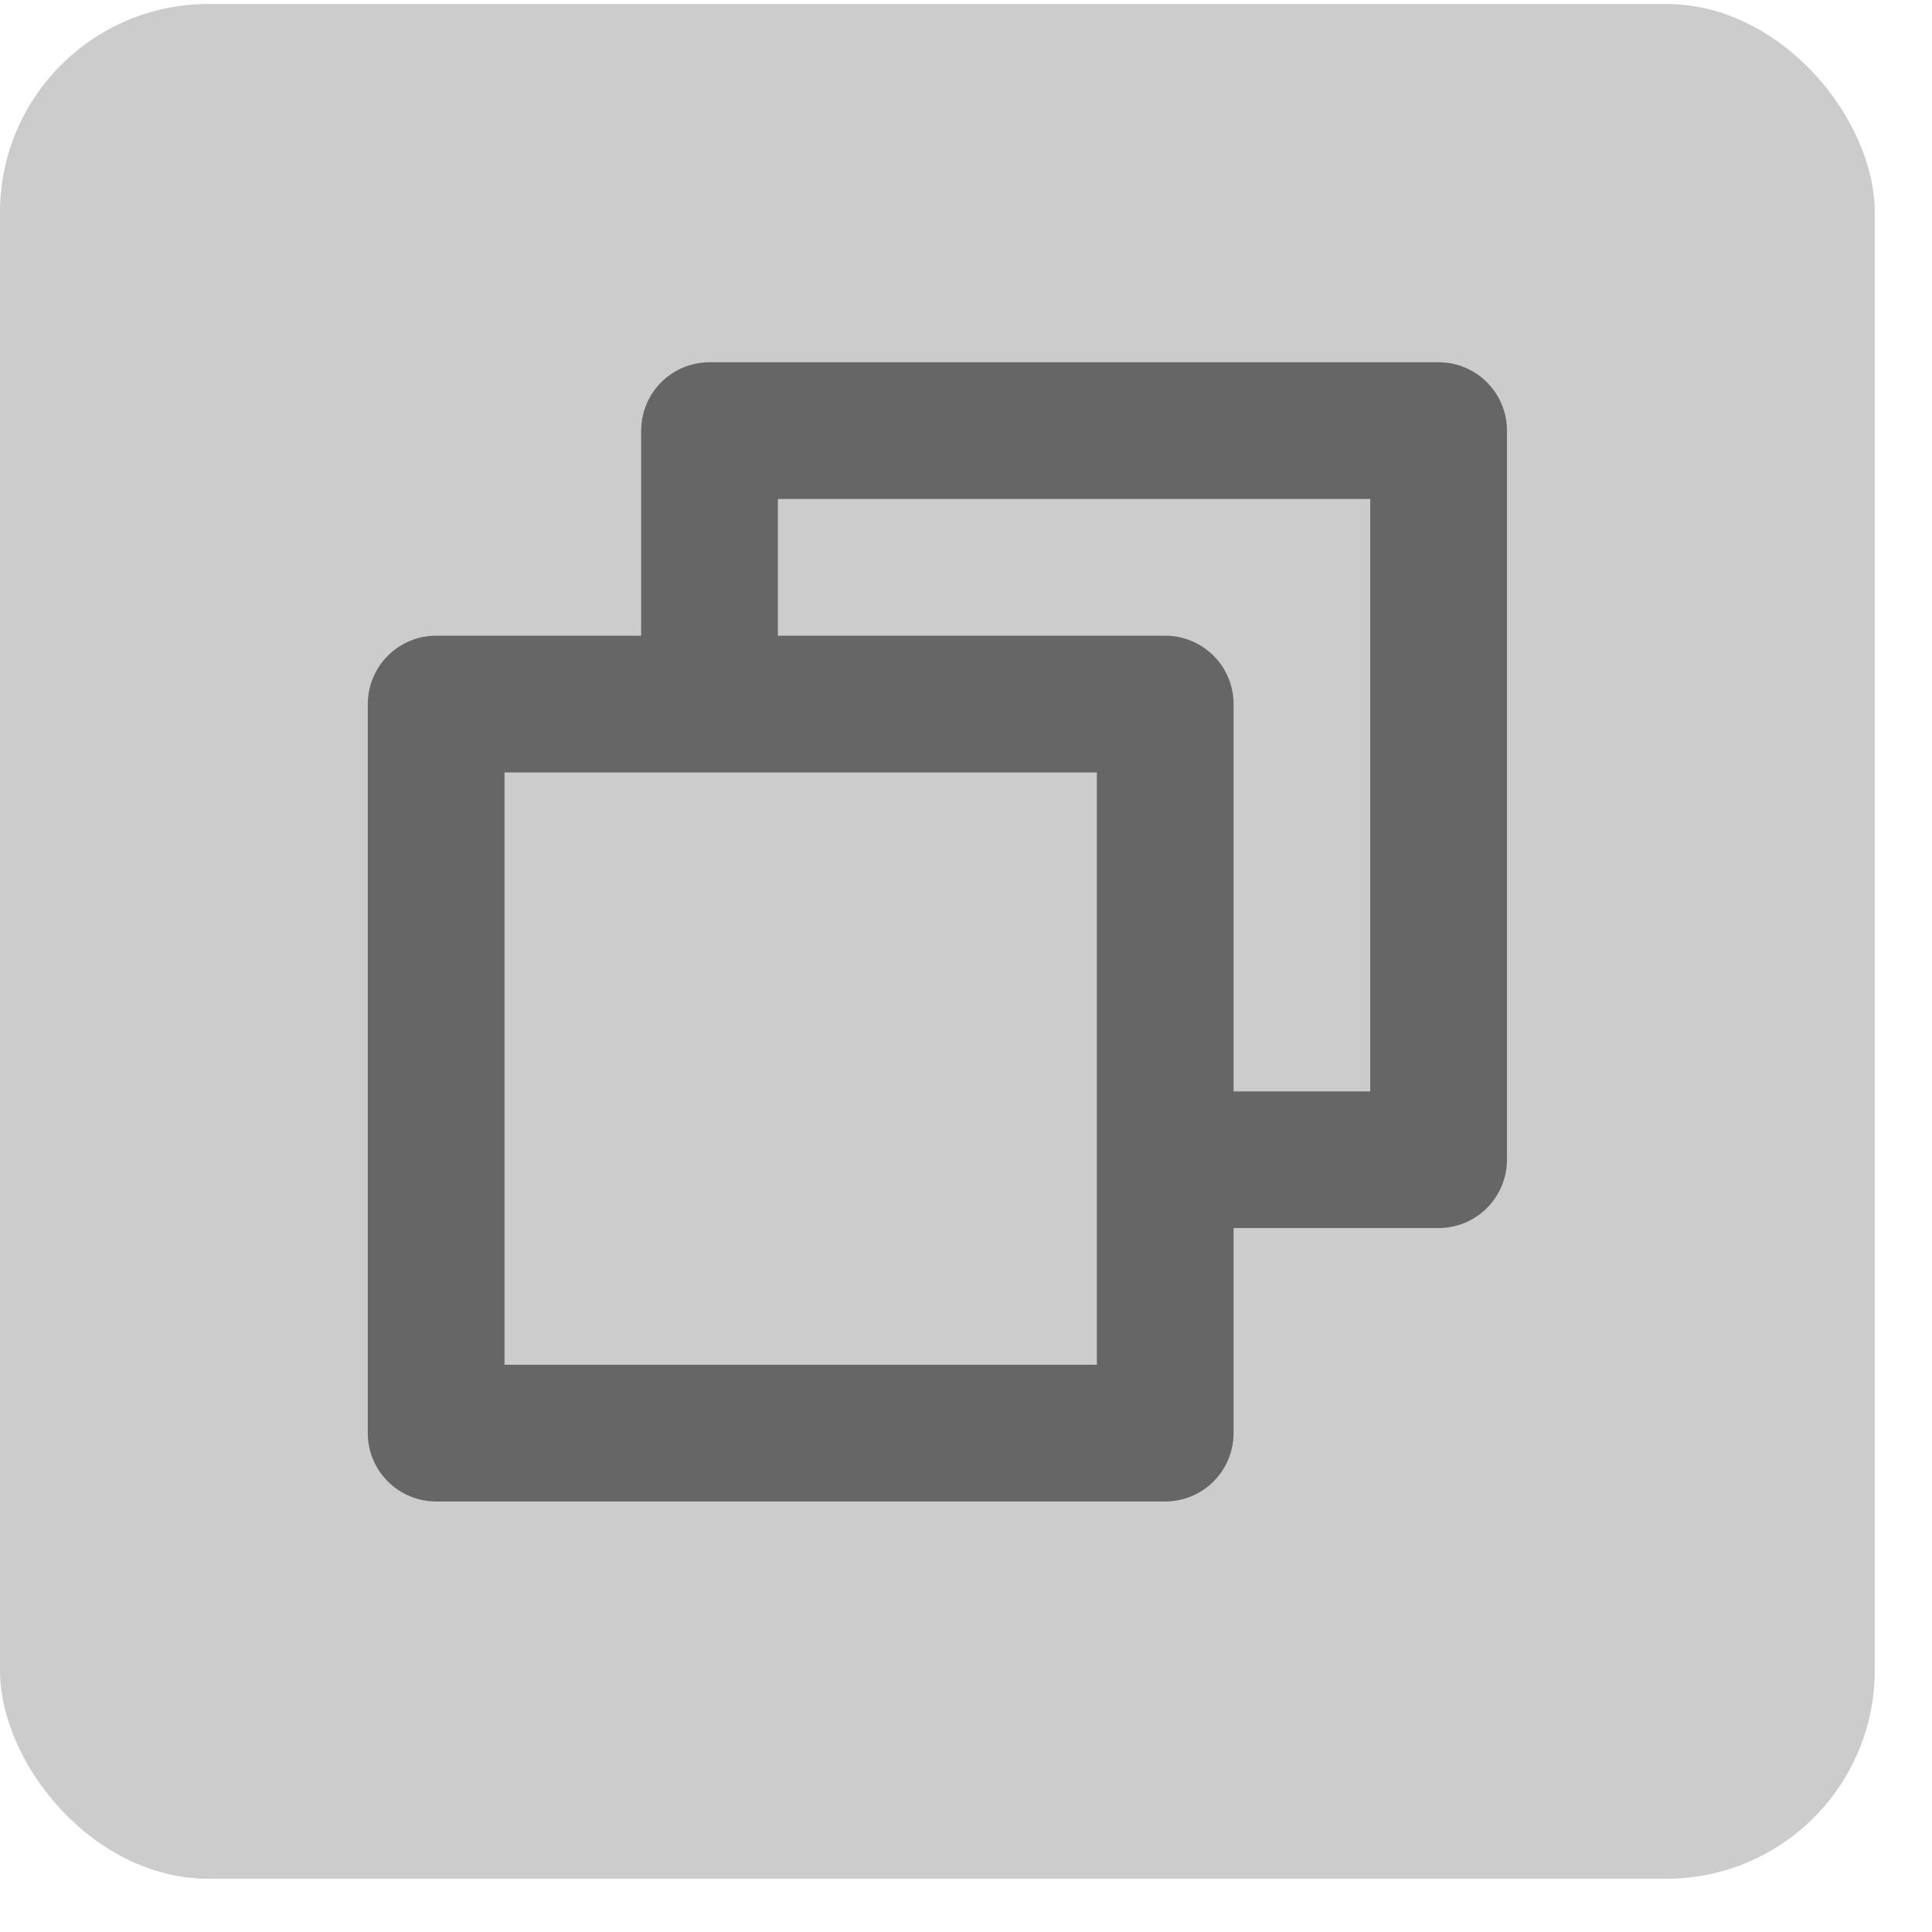 <svg xmlns="http://www.w3.org/2000/svg" width="30" height="30" viewBox="0 0 30 30" fill="none">
  <rect y="0.062" width="29.111" height="29.111" rx="3.235" fill="currentColor" fill-opacity="0.2"/>
  <path d="M22.339 5.625H11.018C10.736 5.625 10.466 5.737 10.267 5.936C10.068 6.135 9.956 6.405 9.956 6.687V9.871H6.772C6.491 9.871 6.221 9.983 6.022 10.182C5.823 10.381 5.711 10.651 5.711 10.932V22.253C5.711 22.535 5.823 22.805 6.022 23.004C6.221 23.203 6.491 23.315 6.772 23.315H18.093C18.375 23.315 18.645 23.203 18.844 23.004C19.043 22.805 19.155 22.535 19.155 22.253V19.069H22.339C22.62 19.069 22.89 18.957 23.089 18.758C23.288 18.559 23.4 18.289 23.4 18.008V6.687C23.4 6.405 23.288 6.135 23.089 5.936C22.89 5.737 22.62 5.625 22.339 5.625ZM17.032 21.192H7.834V11.994H17.032V21.192ZM21.277 16.947H19.155V10.932C19.155 10.651 19.043 10.381 18.844 10.182C18.645 9.983 18.375 9.871 18.093 9.871H12.079V7.748H21.277V16.947Z" fill="currentColor" fill-opacity="0.5"/>
</svg>